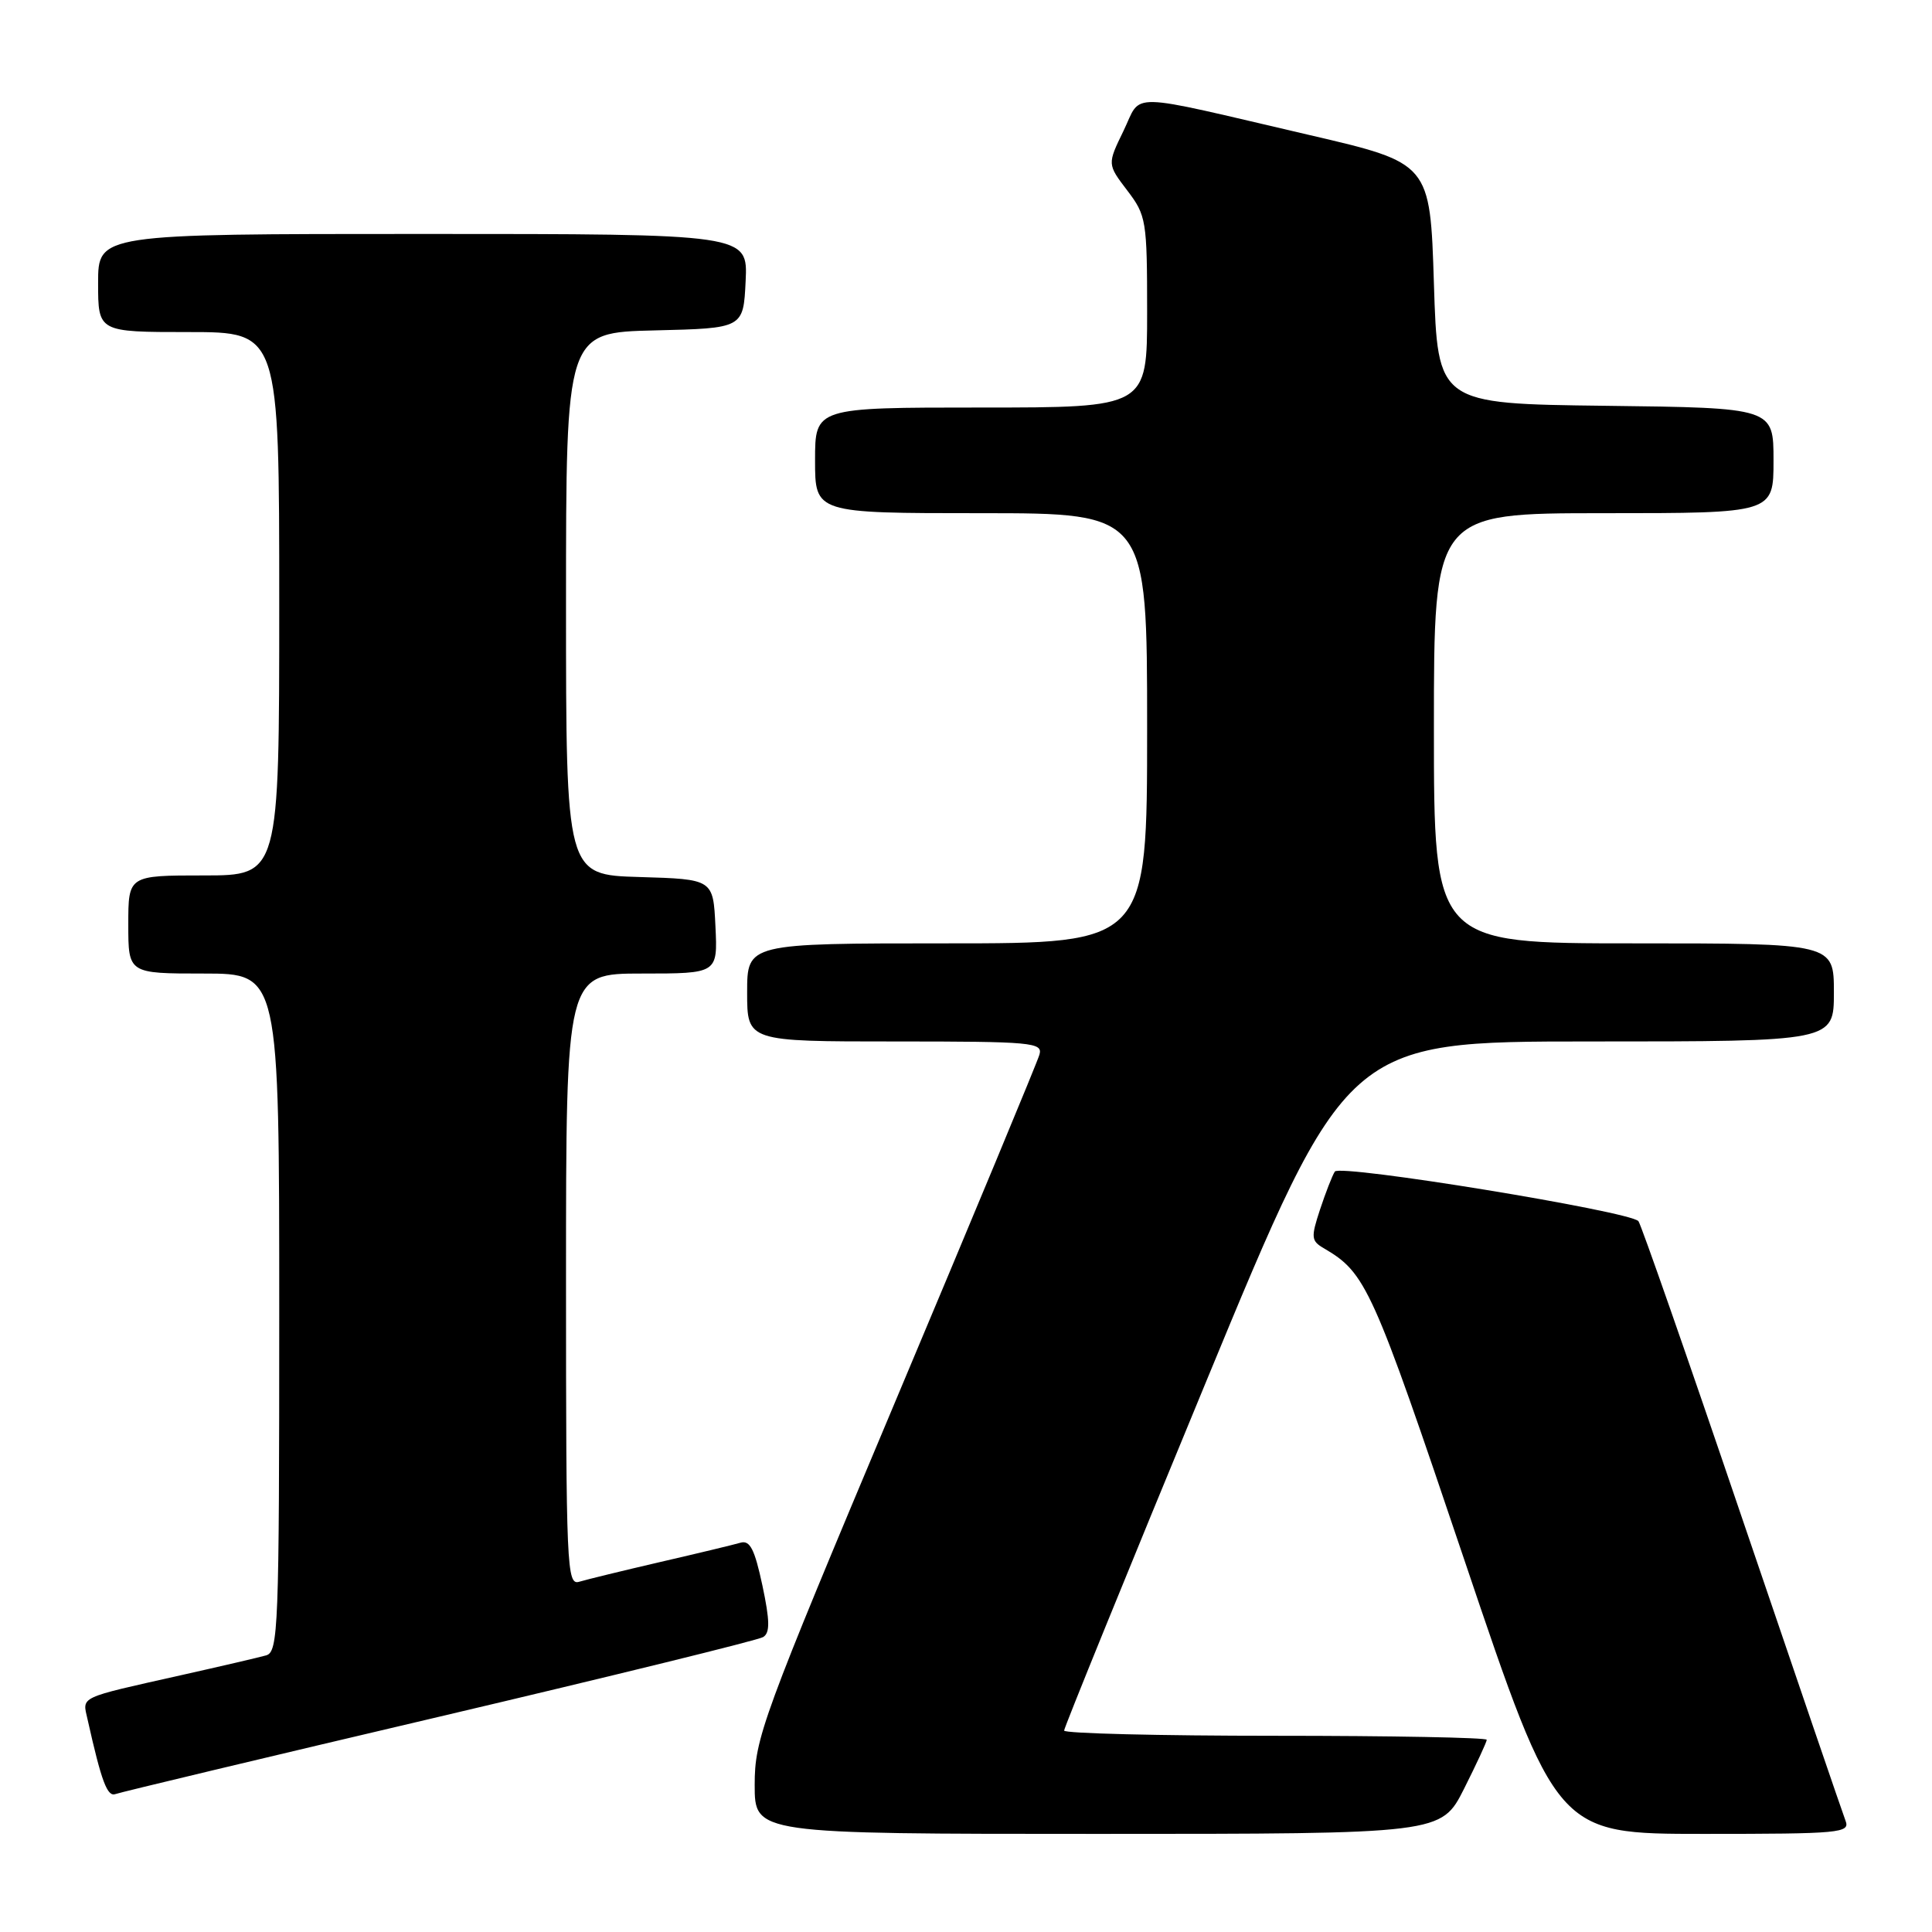 <?xml version="1.0" encoding="UTF-8" standalone="no"?>
<!DOCTYPE svg PUBLIC "-//W3C//DTD SVG 1.1//EN" "http://www.w3.org/Graphics/SVG/1.1/DTD/svg11.dtd" >
<svg xmlns="http://www.w3.org/2000/svg" xmlns:xlink="http://www.w3.org/1999/xlink" version="1.1" viewBox="0 0 256 256">
 <g >
 <path fill="currentColor"
d=" M 193.99 237.03 C 195.64 233.74 197.00 230.82 197.00 230.53 C 197.00 230.24 184.40 230.00 169.00 230.00 C 153.60 230.00 141.00 229.69 141.00 229.31 C 141.00 228.93 149.42 208.23 159.72 183.31 C 178.43 138.00 178.43 138.00 210.72 138.00 C 243.00 138.00 243.00 138.00 243.00 131.50 C 243.00 125.00 243.00 125.00 216.50 125.00 C 190.00 125.00 190.00 125.00 190.00 96.50 C 190.00 68.00 190.00 68.00 212.50 68.00 C 235.00 68.00 235.00 68.00 235.00 61.02 C 235.00 54.04 235.00 54.04 212.75 53.77 C 190.50 53.50 190.50 53.50 190.00 37.55 C 189.50 21.61 189.50 21.61 173.50 17.89 C 148.75 12.13 151.37 12.19 148.87 17.34 C 146.72 21.76 146.72 21.76 149.36 25.23 C 151.89 28.55 152.00 29.20 152.00 41.34 C 152.00 54.00 152.00 54.00 130.00 54.00 C 108.00 54.00 108.00 54.00 108.00 61.00 C 108.00 68.00 108.00 68.00 130.00 68.00 C 152.00 68.00 152.00 68.00 152.00 96.50 C 152.00 125.00 152.00 125.00 125.50 125.00 C 99.00 125.00 99.00 125.00 99.00 131.50 C 99.00 138.00 99.00 138.00 118.62 138.00 C 136.82 138.00 138.20 138.13 137.73 139.75 C 137.46 140.71 128.85 161.42 118.61 185.76 C 100.92 227.83 100.00 230.34 100.00 236.51 C 100.00 243.00 100.00 243.00 145.49 243.00 C 190.97 243.00 190.97 243.00 193.99 237.03 Z  M 244.54 241.25 C 244.17 240.29 237.98 222.18 230.78 201.00 C 223.59 179.82 217.43 162.19 217.10 161.81 C 215.96 160.50 177.52 154.22 176.87 155.24 C 176.53 155.77 175.65 158.04 174.91 160.27 C 173.69 163.98 173.73 164.42 175.43 165.41 C 181.01 168.68 181.82 170.47 194.05 206.75 C 206.28 243.00 206.28 243.00 225.74 243.00 C 243.88 243.00 245.17 242.88 244.54 241.25 Z  M 58.22 227.47 C 81.16 222.07 100.47 217.33 101.12 216.92 C 102.04 216.36 102.02 214.78 101.02 210.07 C 99.99 205.26 99.37 204.05 98.11 204.42 C 97.22 204.68 92.45 205.83 87.50 206.97 C 82.55 208.12 77.71 209.30 76.75 209.59 C 75.10 210.10 75.00 207.74 75.00 169.57 C 75.00 129.00 75.00 129.00 85.05 129.00 C 95.10 129.00 95.10 129.00 94.80 122.75 C 94.50 116.50 94.50 116.50 84.75 116.21 C 75.00 115.93 75.00 115.93 75.00 80.00 C 75.00 44.06 75.00 44.06 86.75 43.78 C 98.50 43.50 98.50 43.50 98.80 37.25 C 99.10 31.00 99.10 31.00 56.05 31.00 C 13.00 31.00 13.00 31.00 13.00 37.50 C 13.00 44.00 13.00 44.00 25.00 44.00 C 37.00 44.00 37.00 44.00 37.00 80.00 C 37.00 116.00 37.00 116.00 27.00 116.00 C 17.00 116.00 17.00 116.00 17.00 122.50 C 17.00 129.00 17.00 129.00 27.00 129.00 C 37.00 129.00 37.00 129.00 37.00 173.93 C 37.00 215.87 36.88 218.90 35.25 219.35 C 34.29 219.62 29.23 220.80 24.00 221.97 C 10.23 225.06 10.91 224.74 11.60 227.82 C 13.46 236.13 14.22 238.13 15.31 237.72 C 15.96 237.48 35.27 232.86 58.22 227.47 Z "/>
</g>
</svg>